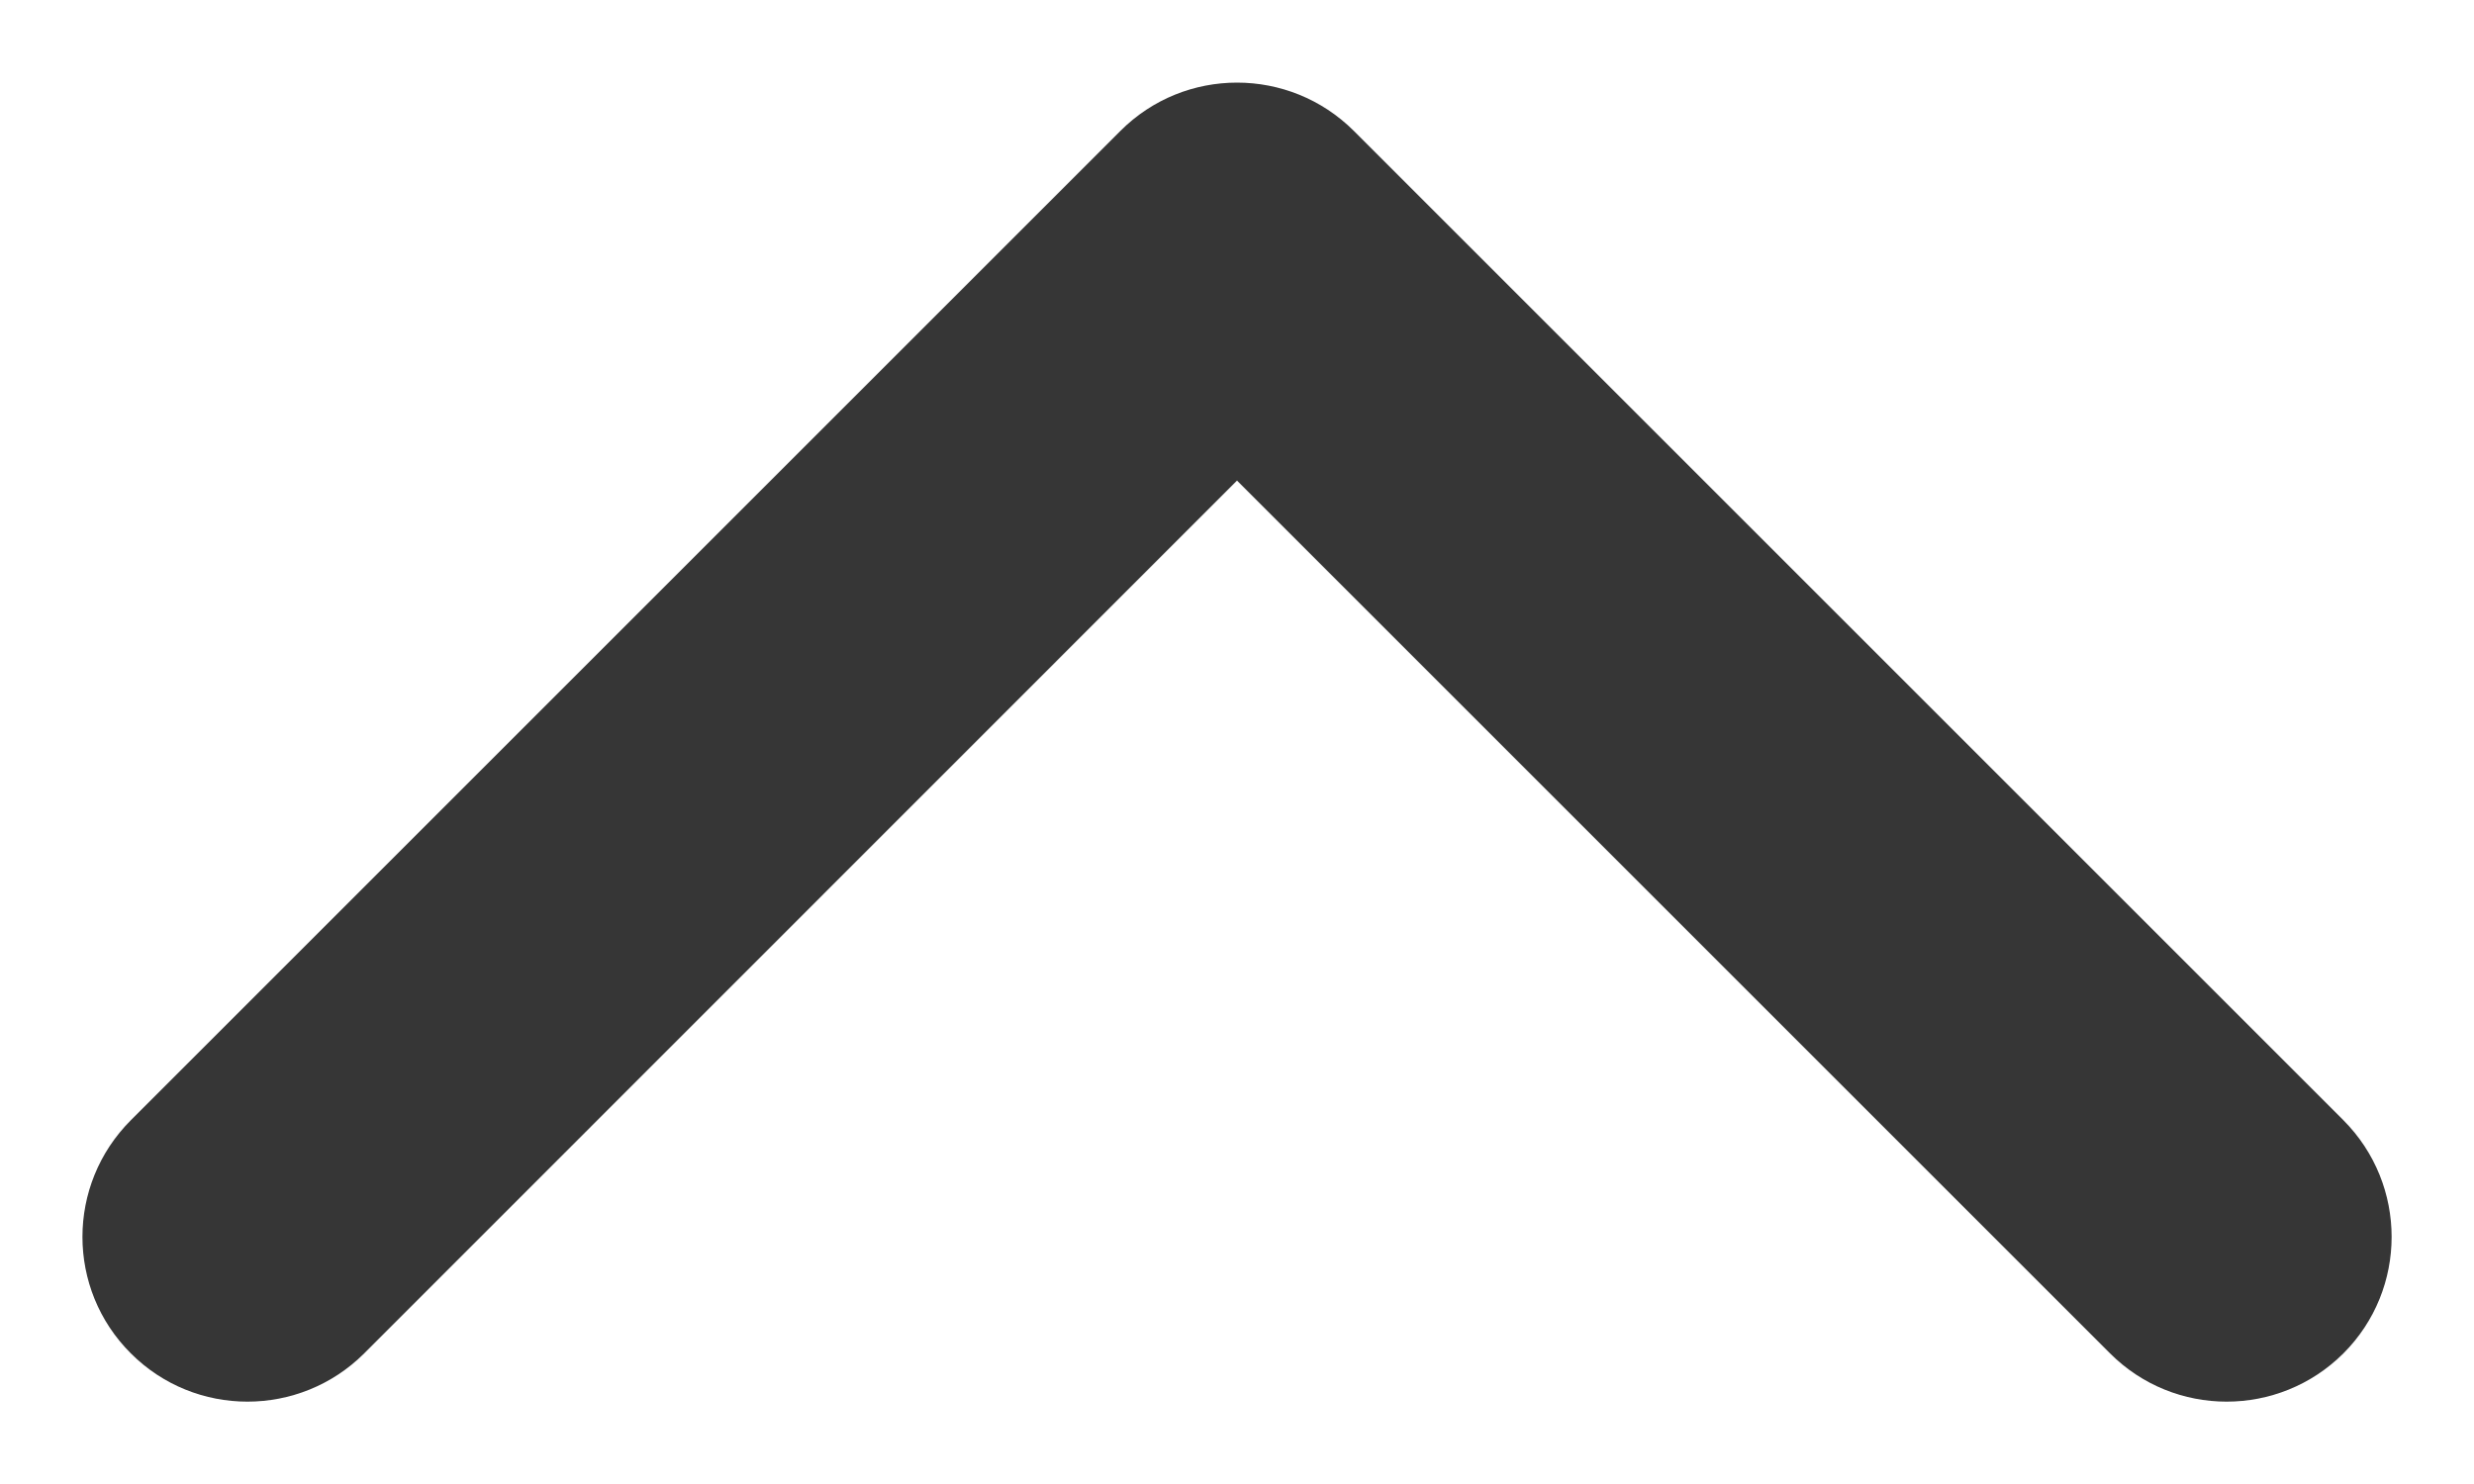 <svg width="10" height="6" viewBox="0 0 10 6" fill="none" xmlns="http://www.w3.org/2000/svg">
<path fill-rule="evenodd" clip-rule="evenodd" d="M4.529 0.529C4.789 0.269 5.211 0.269 5.472 0.529L9.472 4.529C9.732 4.79 9.732 5.212 9.472 5.472C9.211 5.732 8.789 5.732 8.529 5.472L5 1.943L1.472 5.472C1.211 5.732 0.789 5.732 0.529 5.472C0.268 5.212 0.268 4.79 0.529 4.529L4.529 0.529Z" fill="#363636"/>
</svg>
